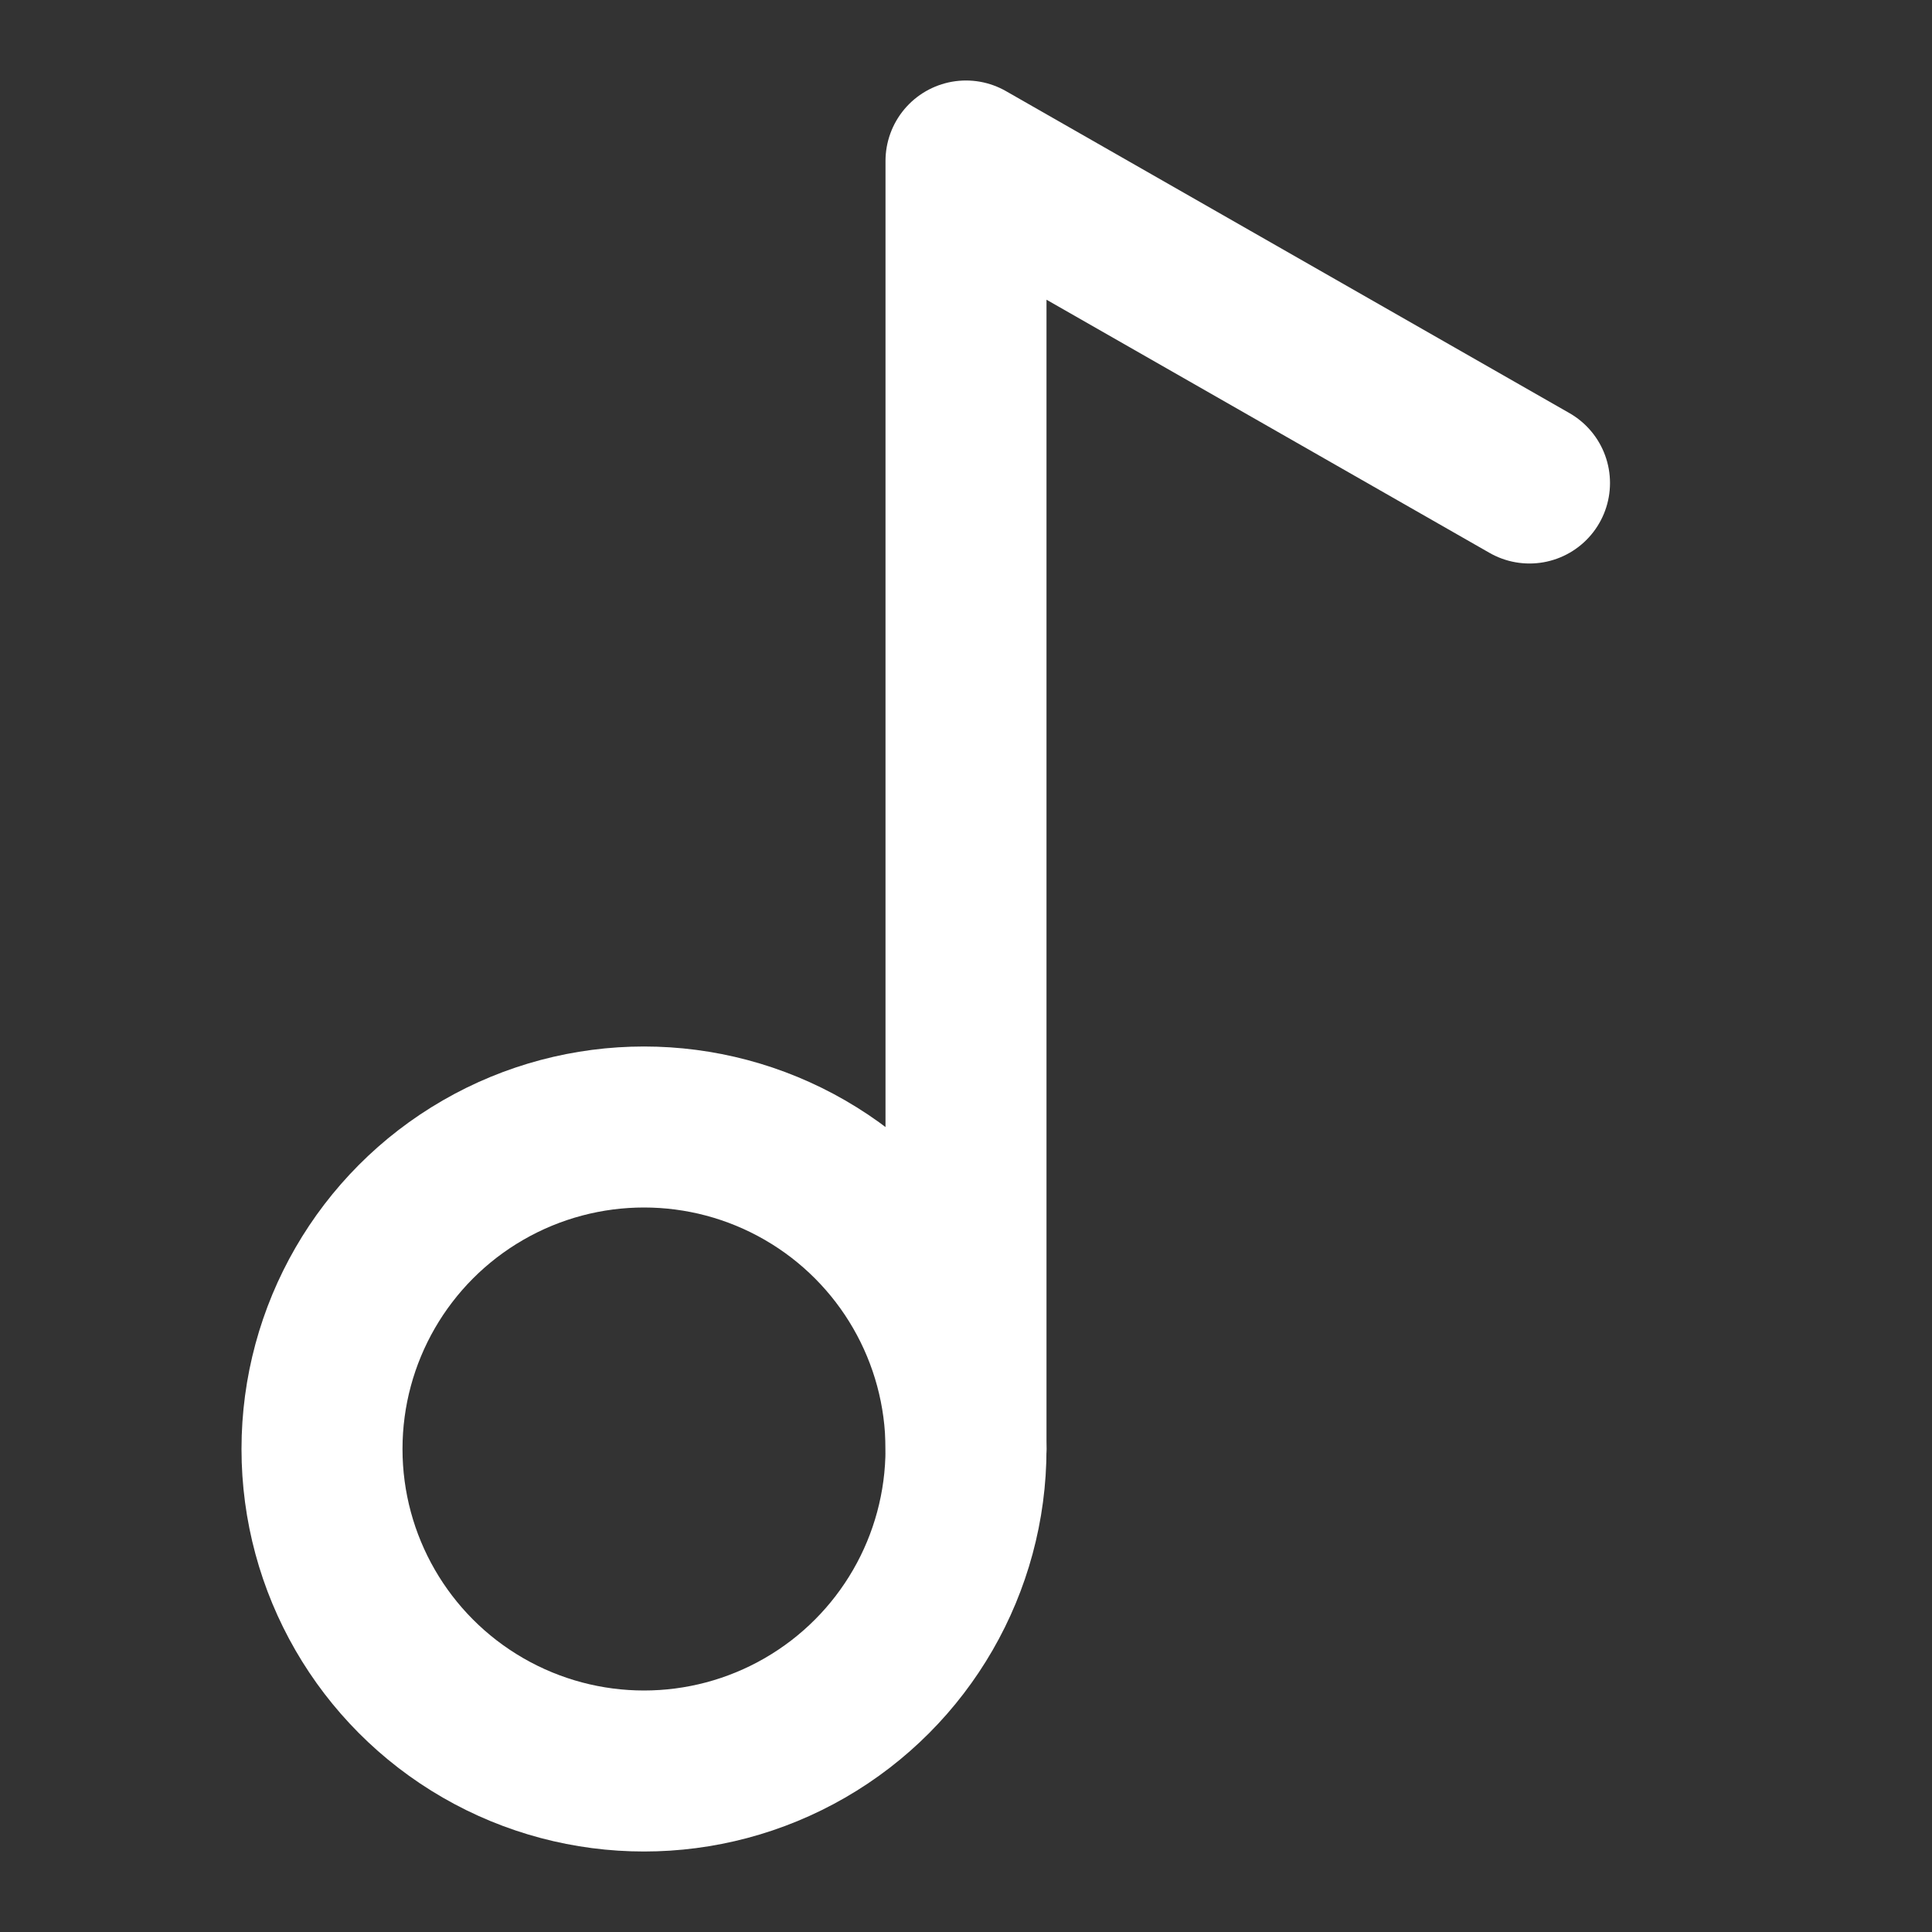 <svg xmlns="http://www.w3.org/2000/svg" width="24" height="24" viewBox="0 0 24 24" fill="none" stroke="#ffffff" stroke-width="2" stroke-linecap="round" stroke-linejoin="round" class="lucide lucide-music-2"><rect x="0" y="0" width="24" height="24" fill="#333333" stroke="none"/><circle cx="8" cy="18" r="4"/><path d="M12 18V2l7 4"/></svg>